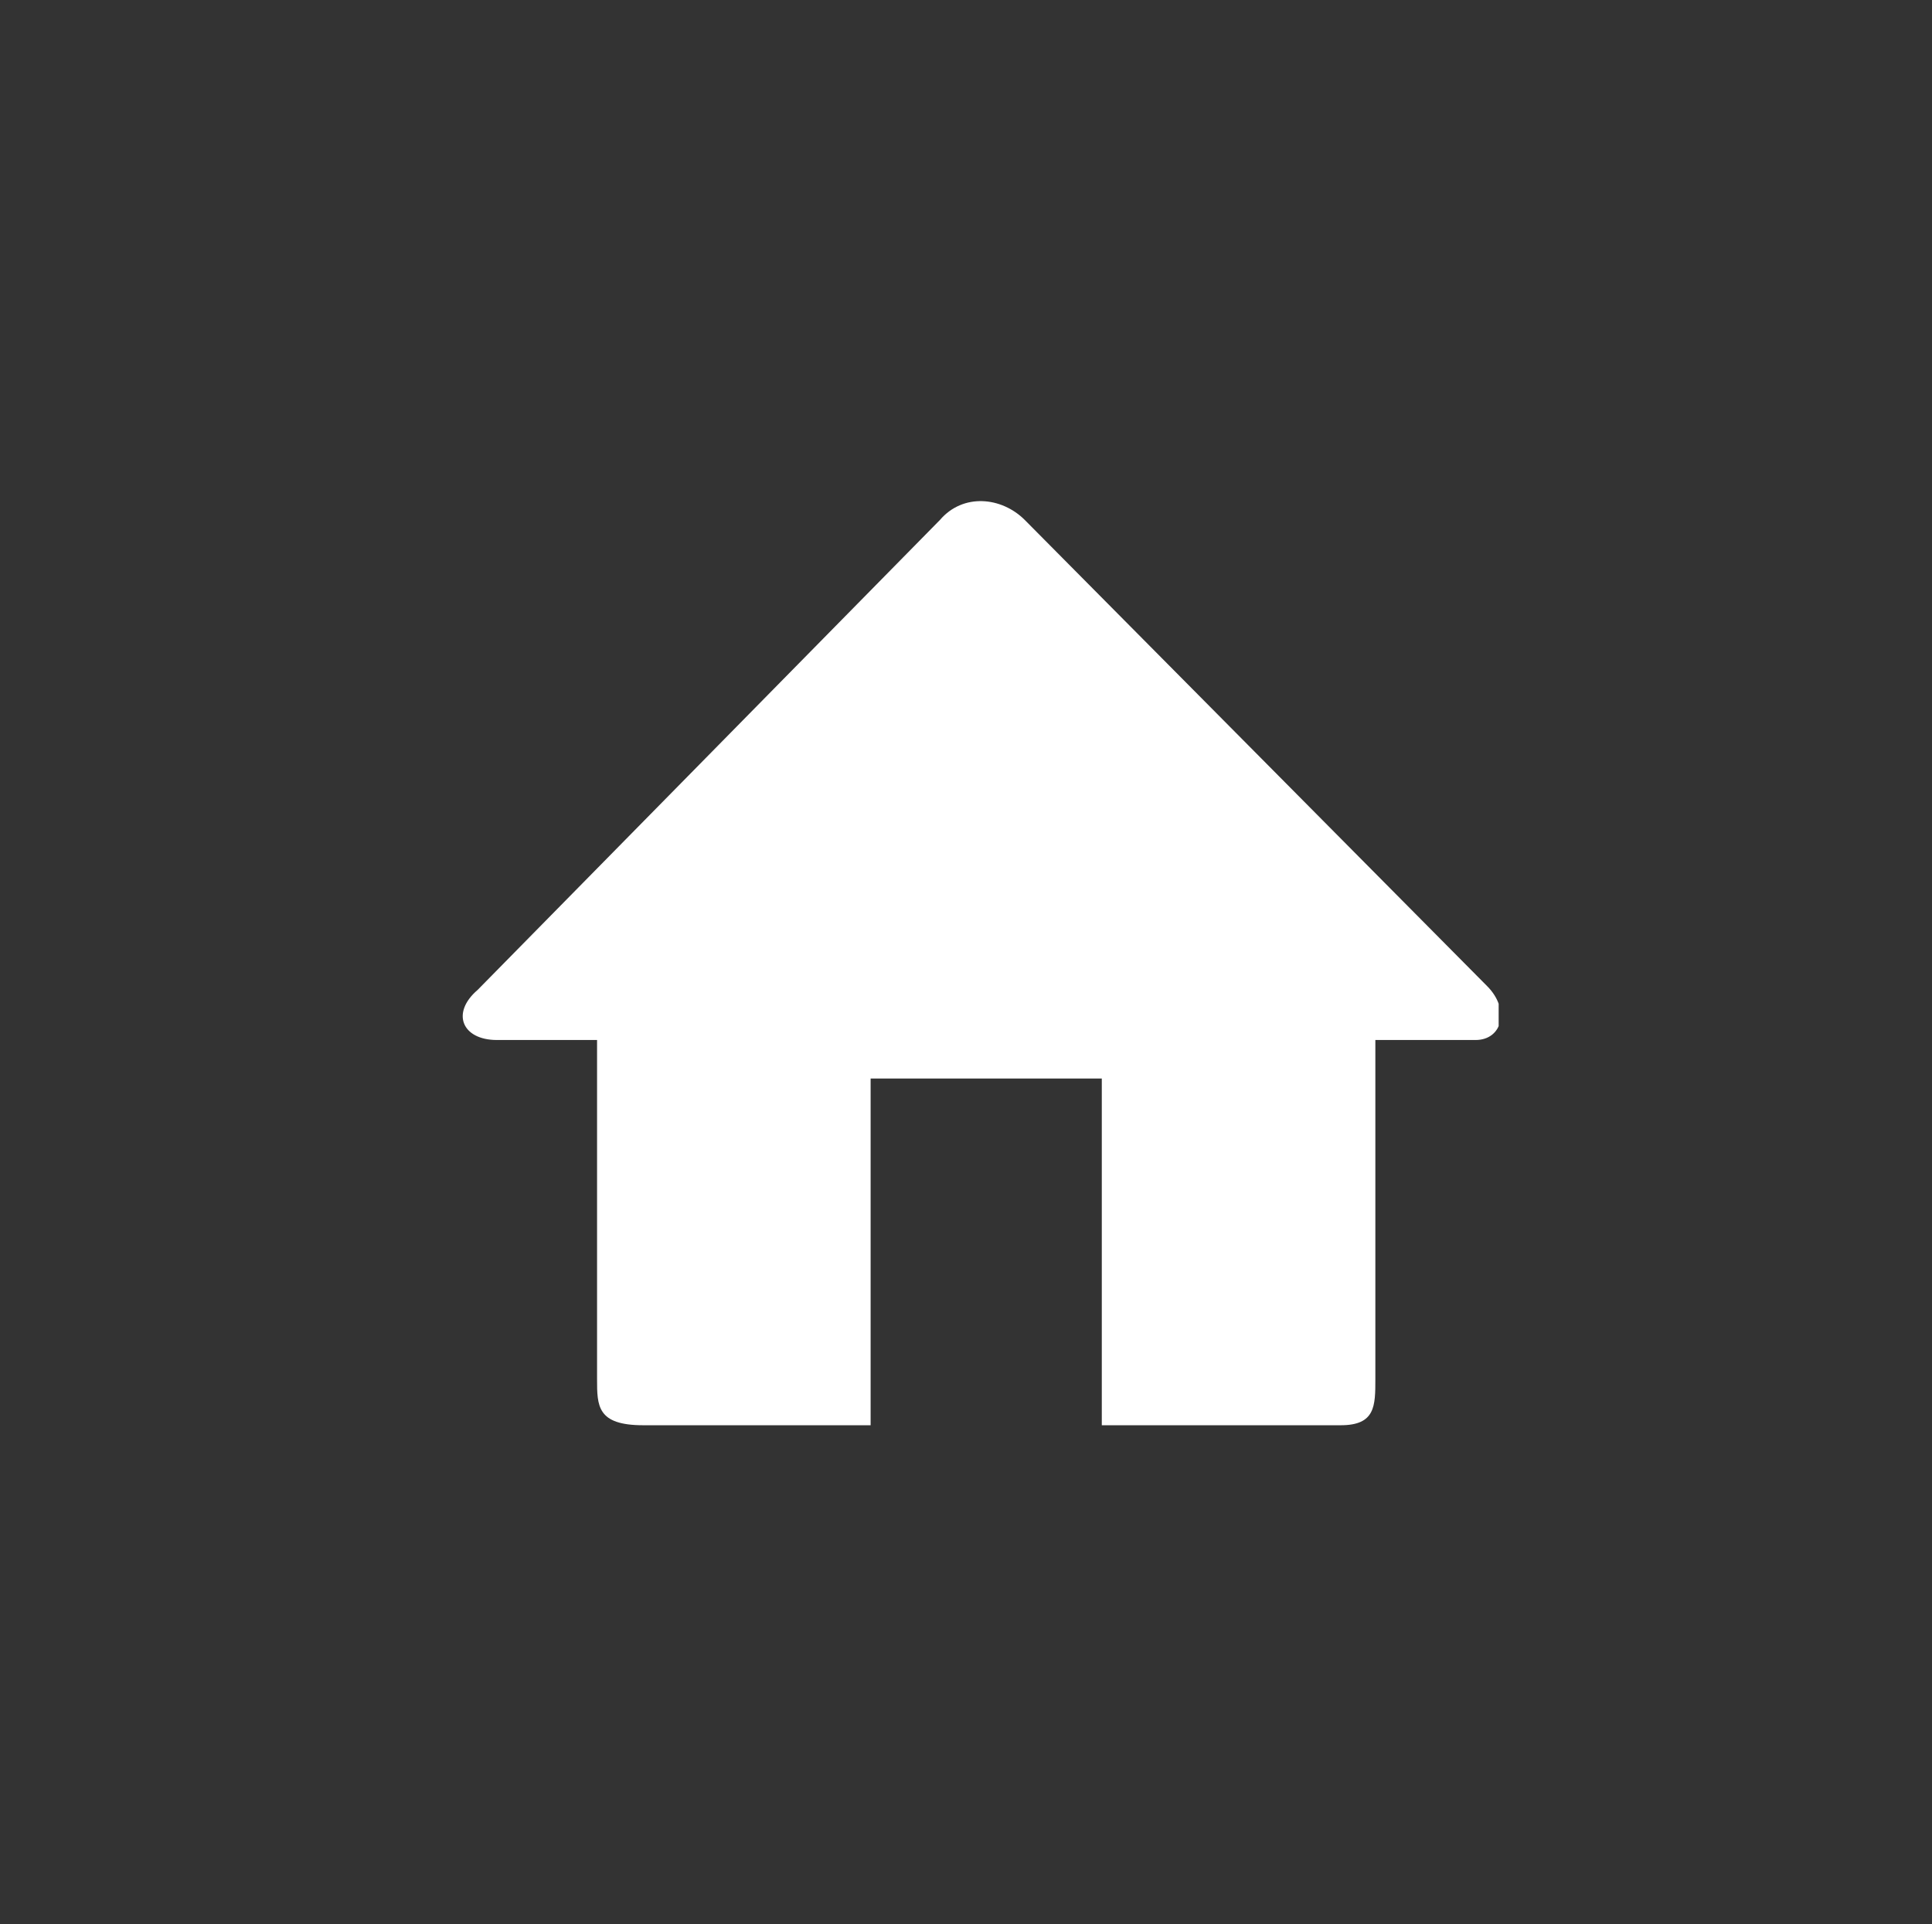 <svg xmlns="http://www.w3.org/2000/svg" xmlns:xlink="http://www.w3.org/1999/xlink" viewBox="0 0 52.5 52.3"><rect x="0" y="0" width="52.5" height="52.3" fill="#333333" stroke="none"/><symbol id="a" viewBox="0 -24 26.9 24"><path fill="#FFF" d="M26.6-12.6L14.6-.5c-.6.6-1.6.7-2.2 0L.4-12.7c-.7-.6-.4-1.3.5-1.3h2.6v-8.8c0-.7 0-1.2 1.2-1.2h5.9v9h6v-9h6.2c.9 0 .9.5.9 1.2v8.8h2.6c.7 0 .9.8.3 1.4z"/></symbol><use xlink:href="#a" width="26.9" height="24" y="-24" transform="matrix(1.047 0 0 -1.047 12.56 13.607)" overflow="visible"/></svg>